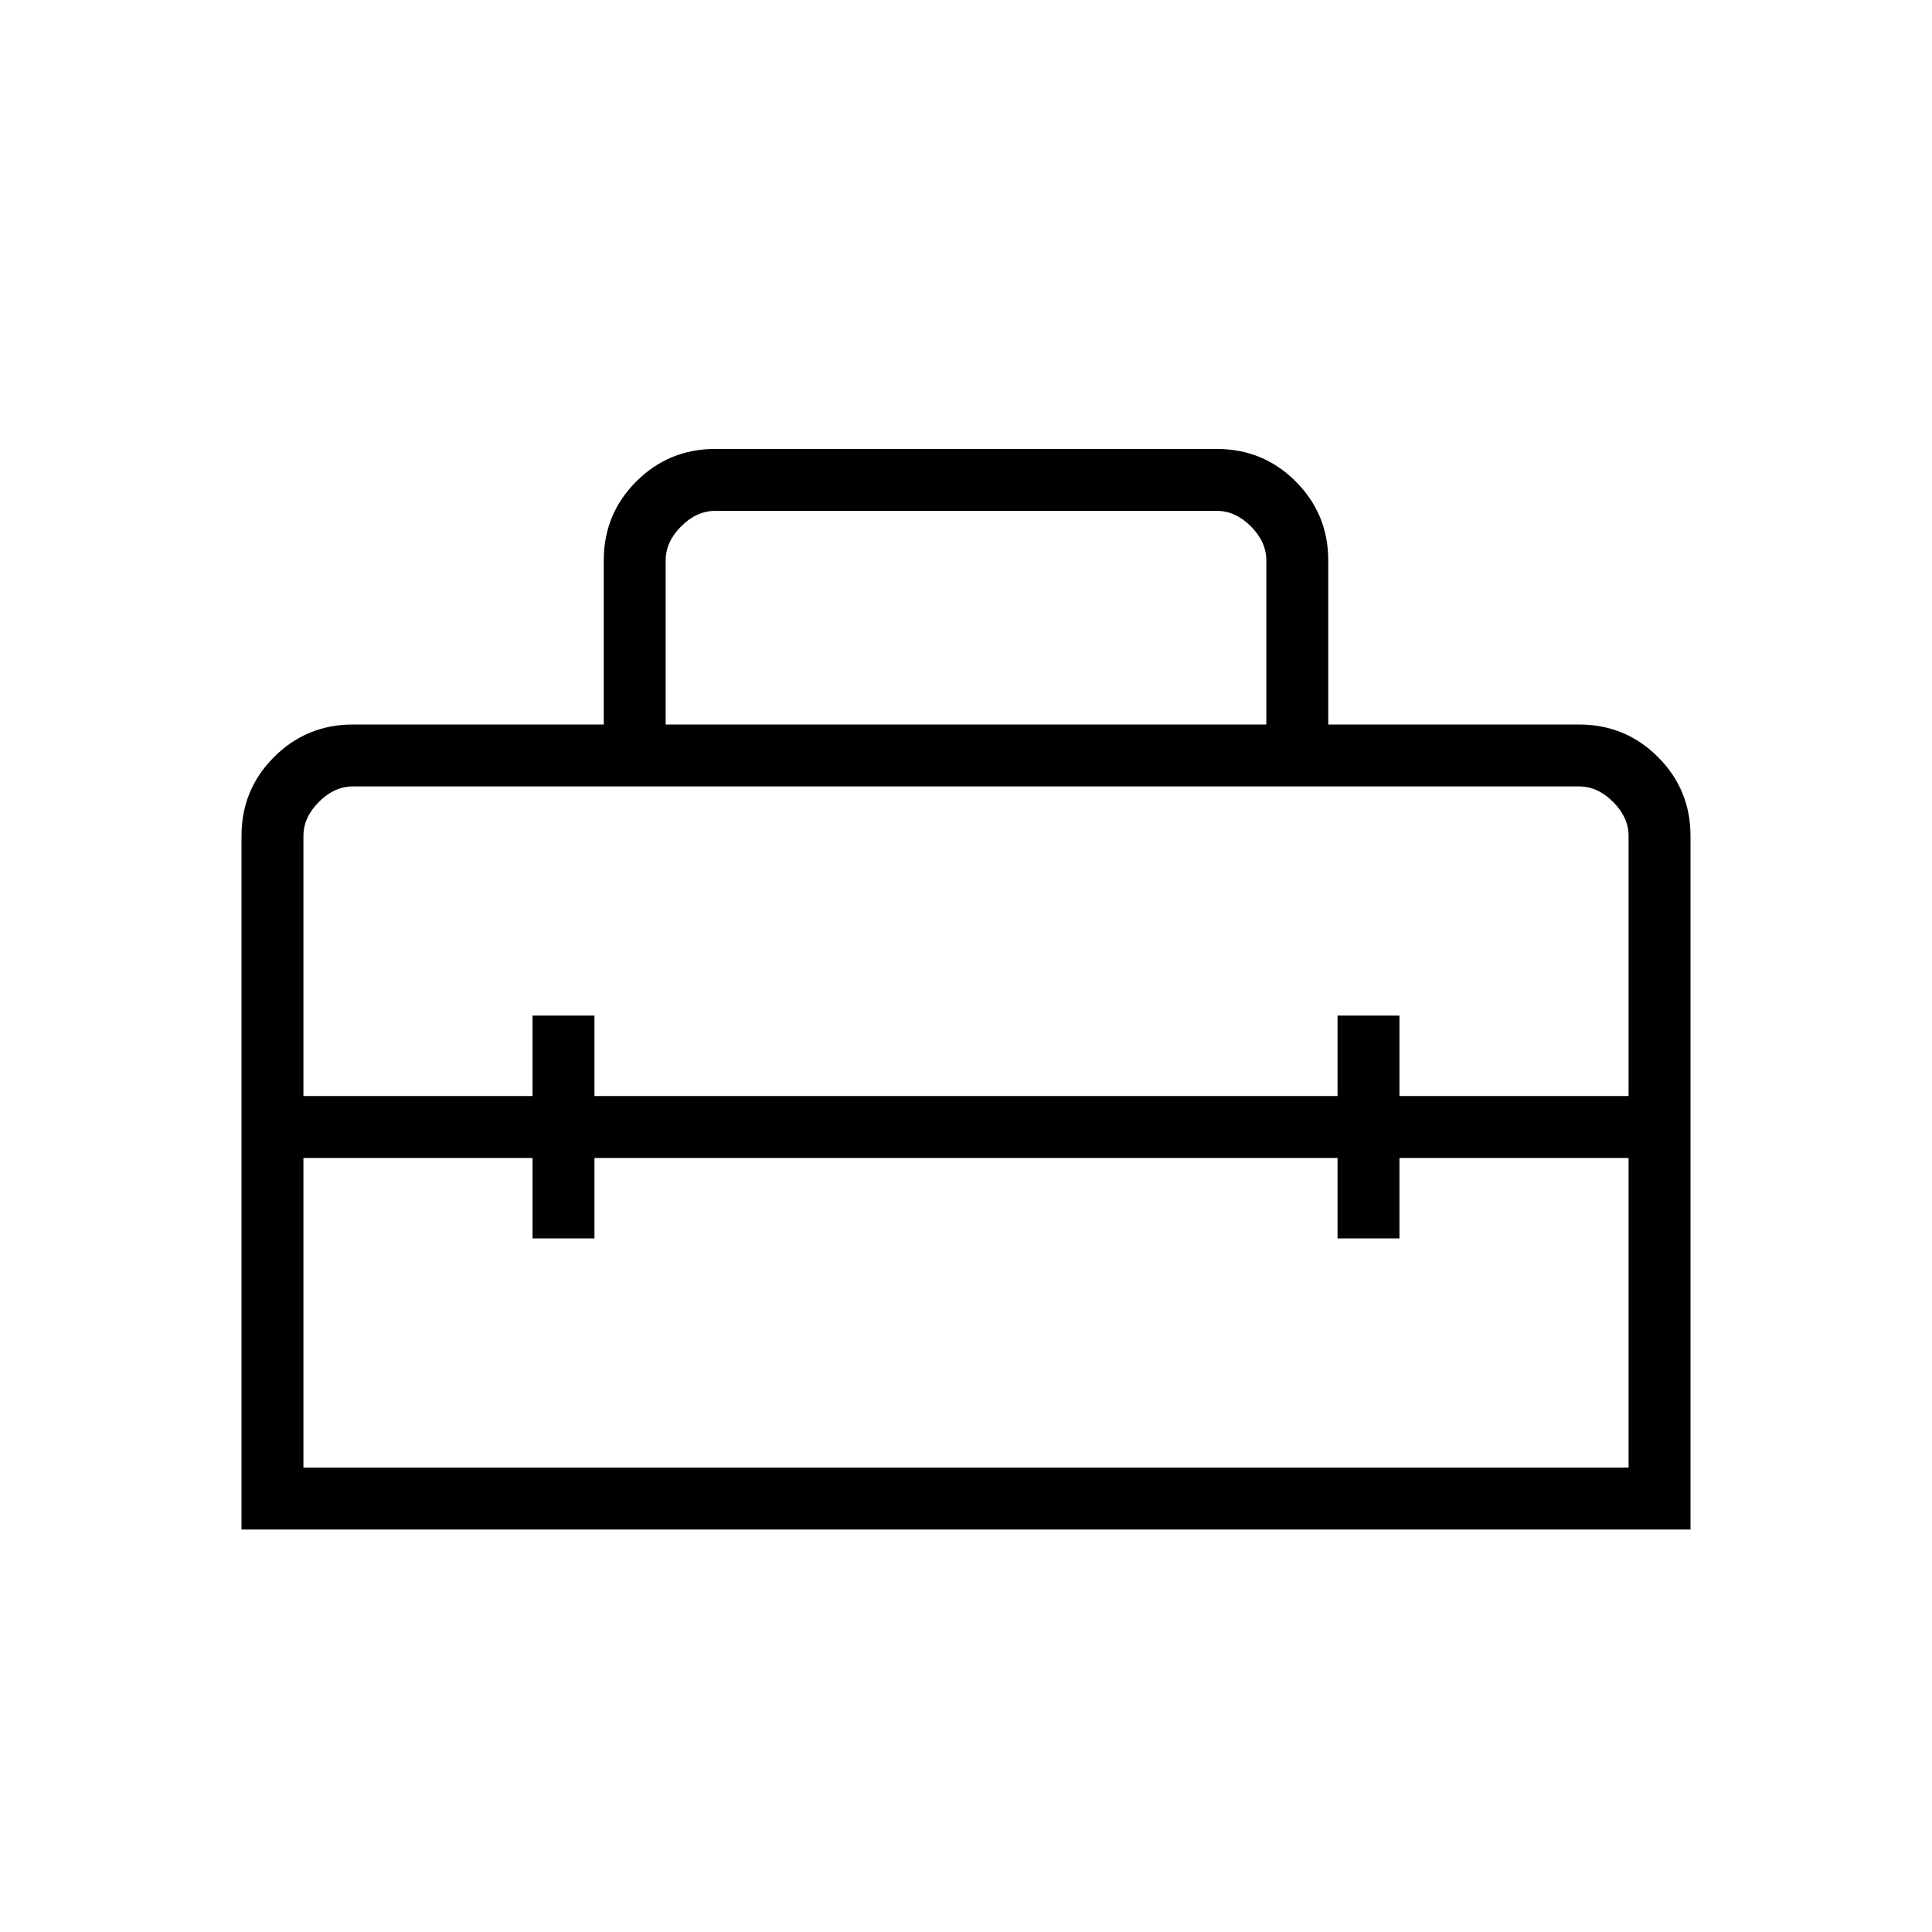 <svg xmlns="http://www.w3.org/2000/svg" width="48" height="48" viewBox="0 -960 960 960"><path d="M120-200v-344.616q0-23.057 16.163-39.221Q152.327-600 175.384-600H300v-81.539q0-23.057 16.163-39.221 16.164-16.163 39.222-16.163h249.23q23.058 0 39.222 16.163Q660-704.596 660-681.539V-600h124.616q23.057 0 39.221 16.163Q840-567.673 840-544.616V-200H120Zm30.769-30.769h658.462v-153.846H695.385v40h-30.77v-40h-369.23v40h-30.77v-40H150.769v153.846Zm0-313.847v129.231h113.846v-40h30.77v40h369.23v-40h30.77v40h113.846v-129.231q0-9.23-7.692-16.923-7.693-7.692-16.923-7.692H175.384q-9.23 0-16.923 7.692-7.692 7.693-7.692 16.923Zm180-55.384h298.462v-81.539q0-9.231-7.693-16.923-7.692-7.692-16.923-7.692h-249.23q-9.231 0-16.923 7.692-7.693 7.692-7.693 16.923V-600Z"/></svg>